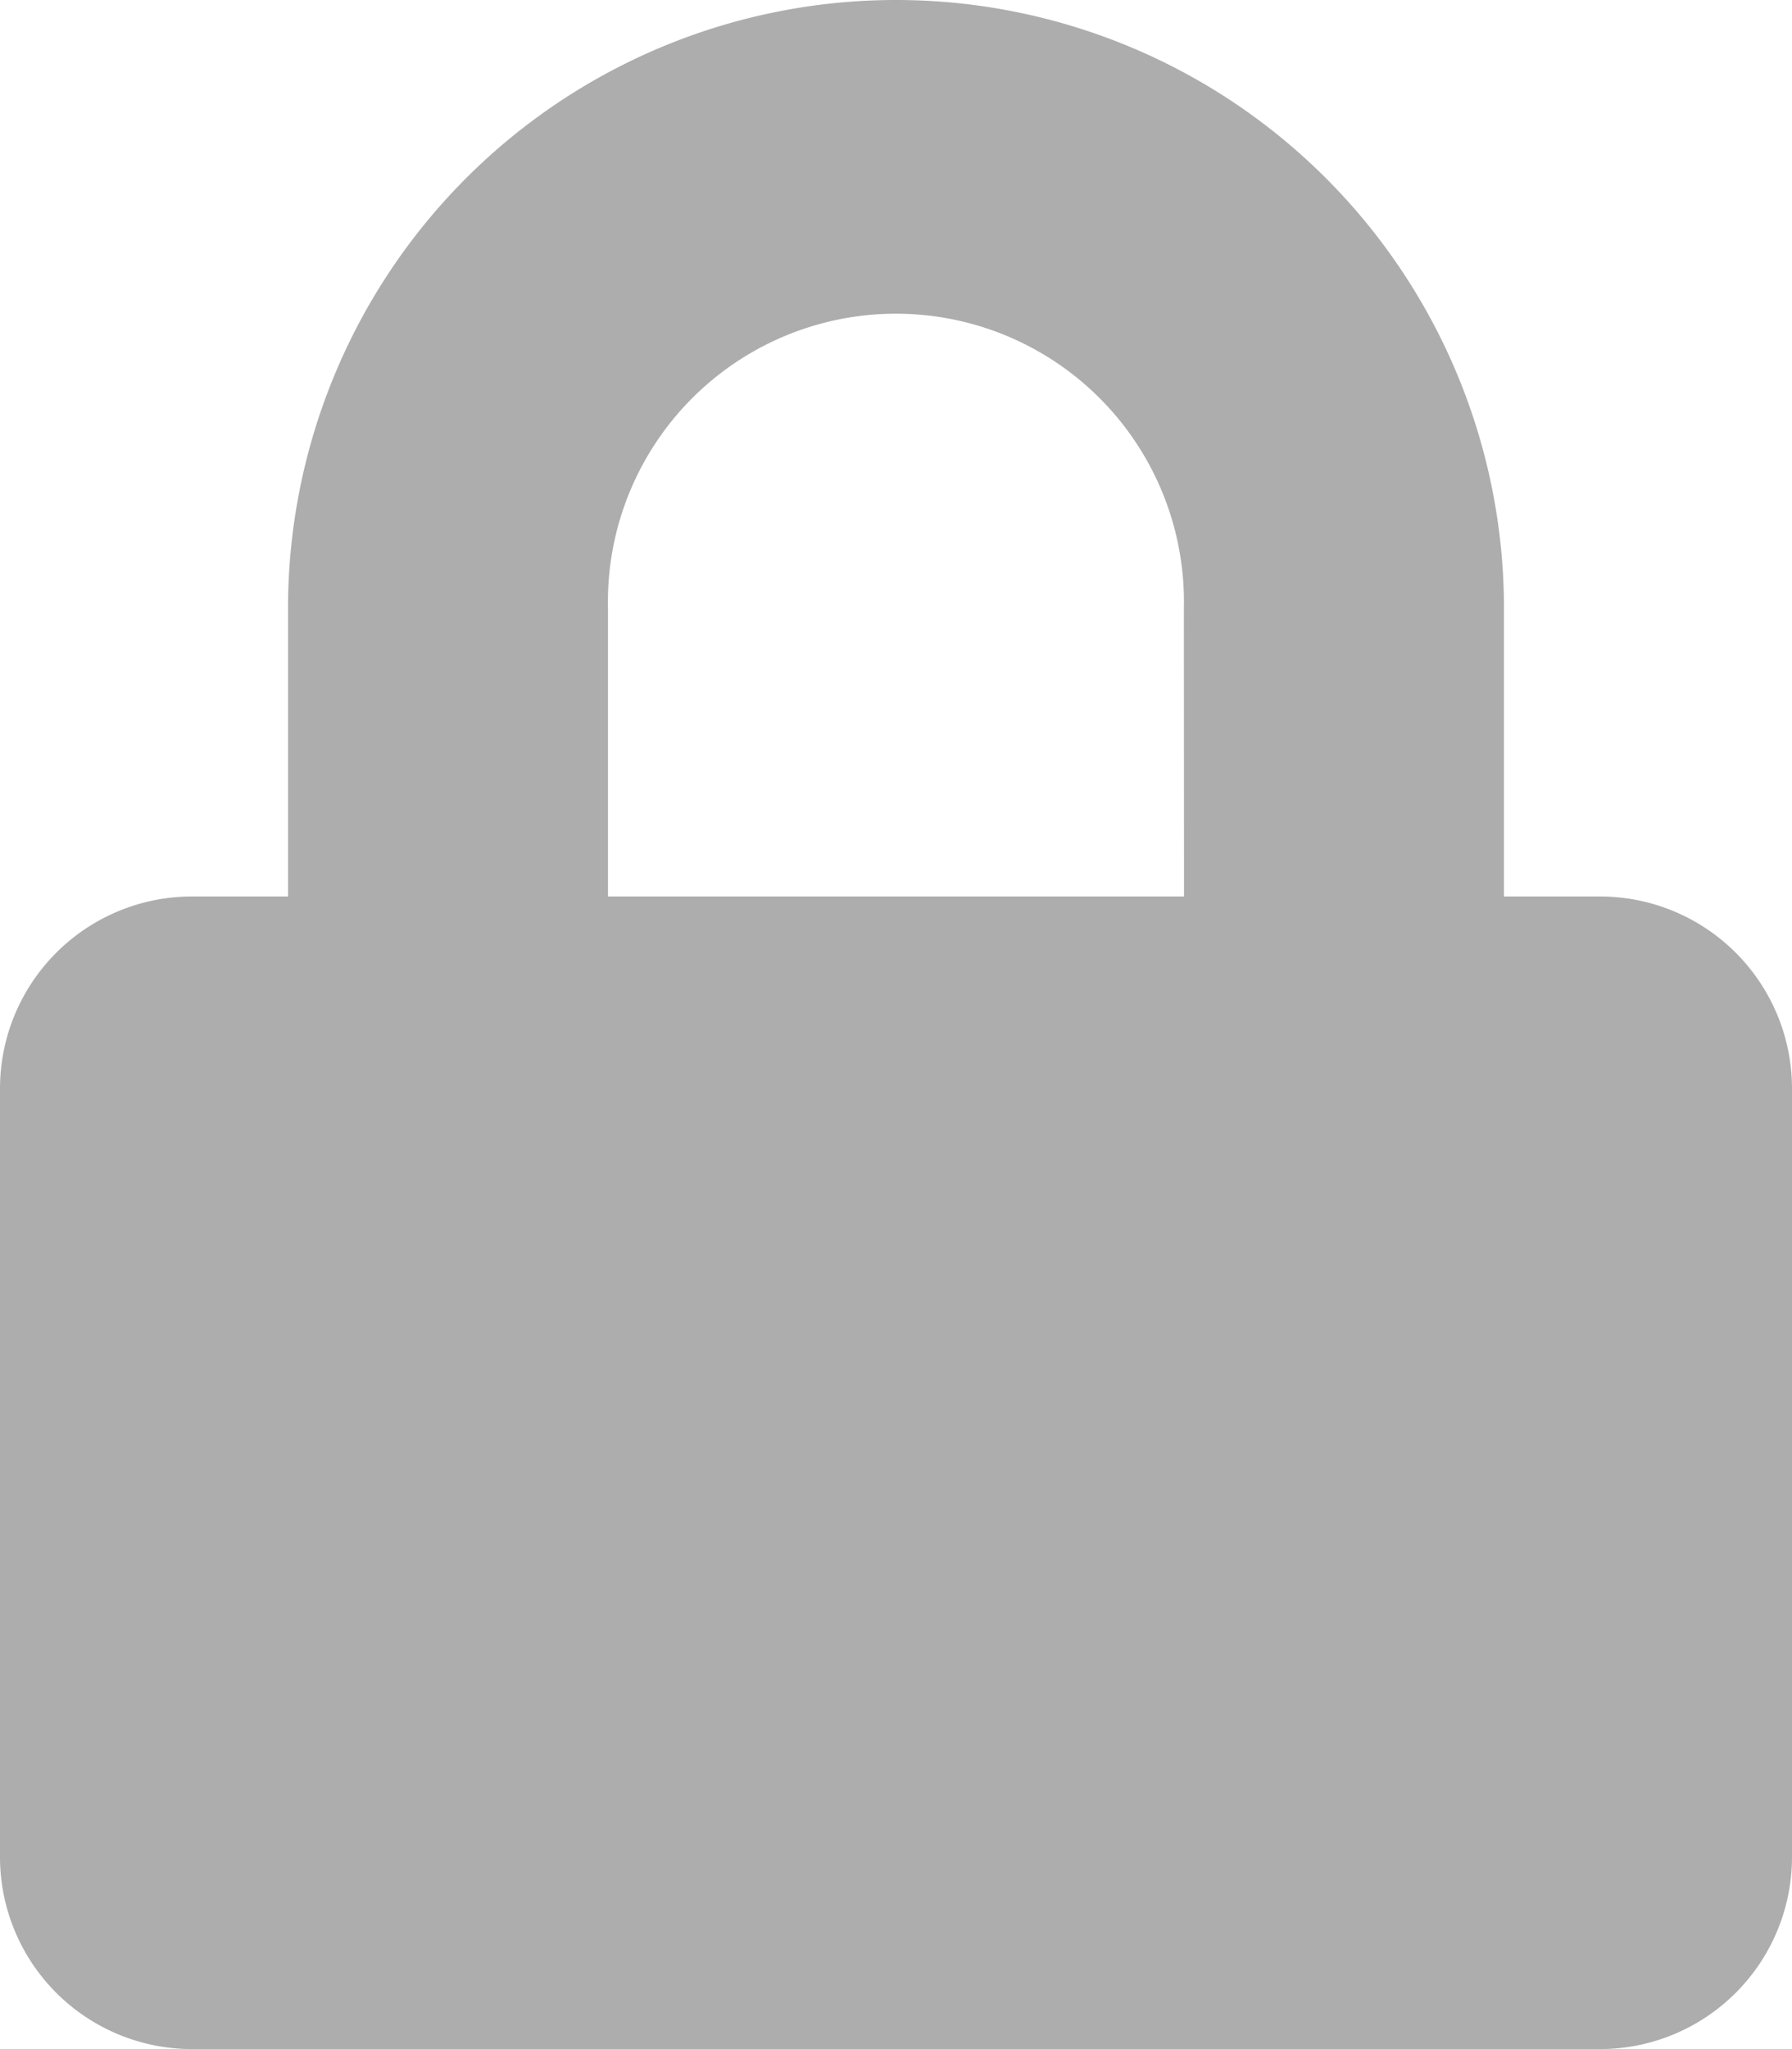 <svg xmlns="http://www.w3.org/2000/svg" width="12.58" height="14.377" viewBox="0 0 12.58 14.377">
  <path id="Icon_awesome-lock" data-name="Icon awesome-lock" d="M11.232,6.29h-.674V4.268a4.268,4.268,0,1,0-8.536,0V6.29H1.348A1.348,1.348,0,0,0,0,7.638v5.391a1.348,1.348,0,0,0,1.348,1.348h9.884a1.348,1.348,0,0,0,1.348-1.348V7.638A1.348,1.348,0,0,0,11.232,6.29Zm-2.92,0H4.268V4.268a2.022,2.022,0,1,1,4.043,0Z" fill="#adadad"/>
</svg>
